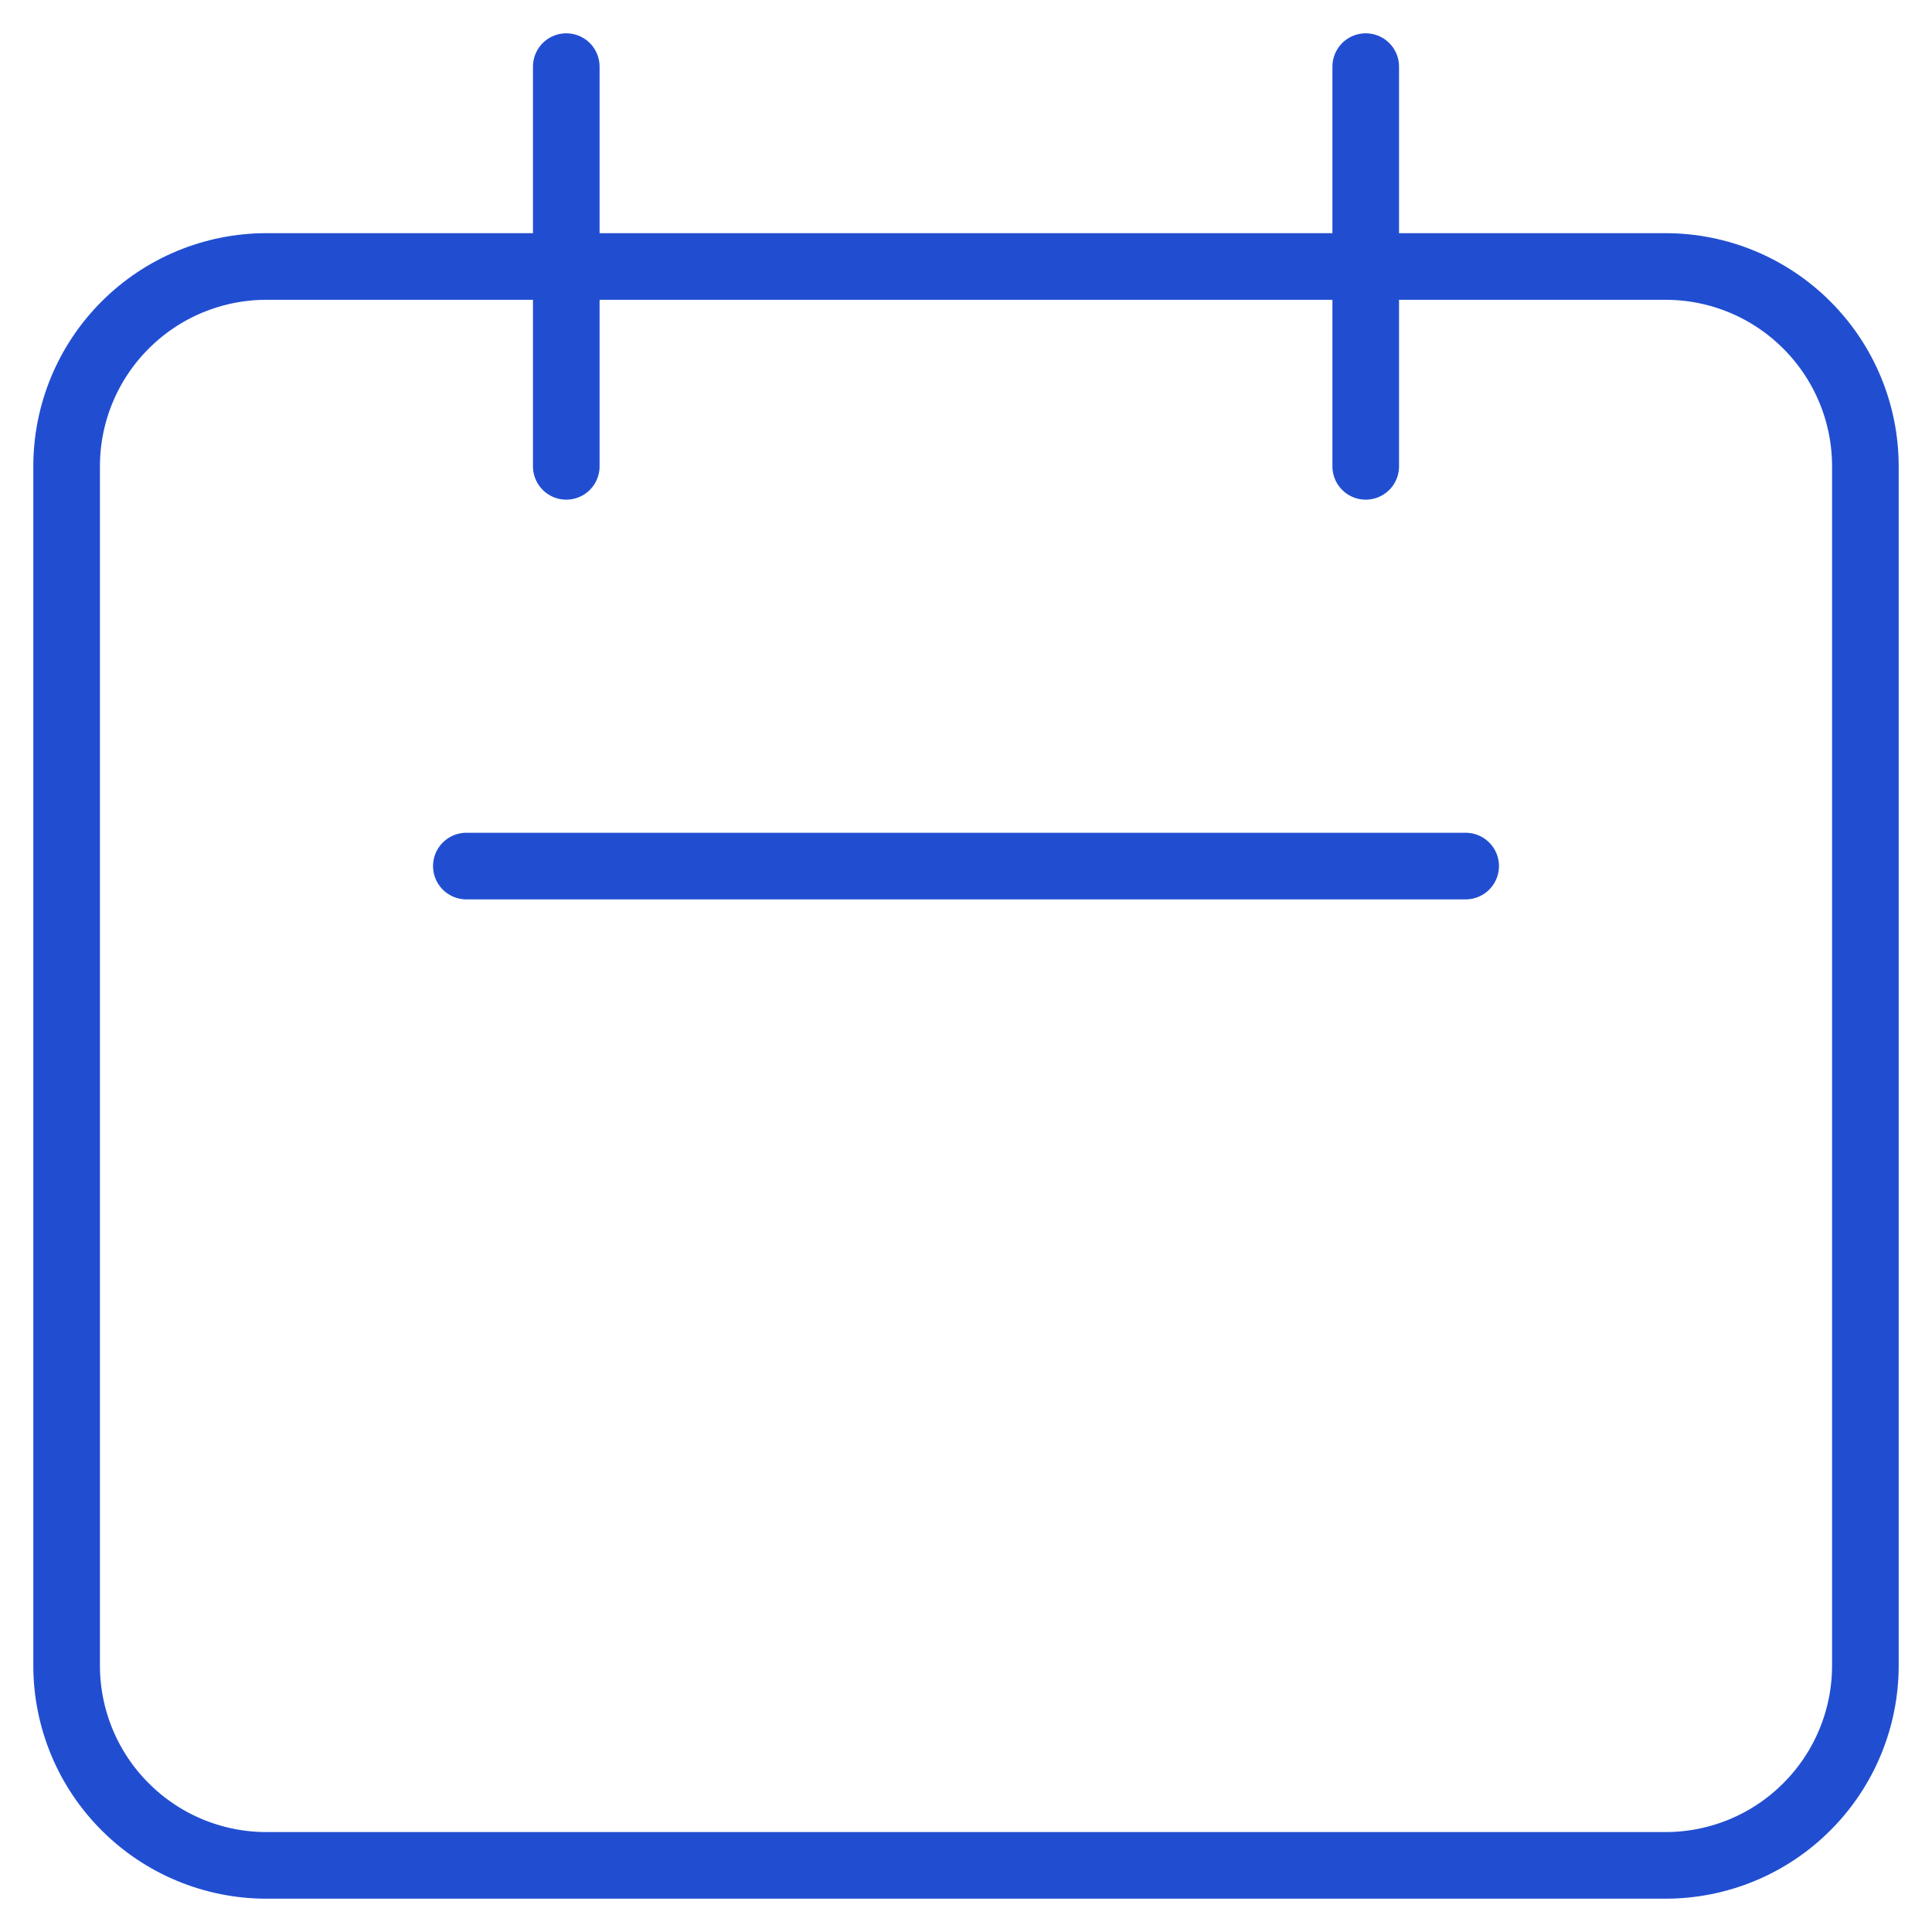<svg width="29" height="29" viewBox="0 0 29 29" fill="none" xmlns="http://www.w3.org/2000/svg">
<path d="M8.5 7V1M20.5 7V1M7 13H22M4 28H25C25.796 28 26.559 27.684 27.121 27.121C27.684 26.559 28 25.796 28 25V7C28 6.204 27.684 5.441 27.121 4.879C26.559 4.316 25.796 4 25 4H4C3.204 4 2.441 4.316 1.879 4.879C1.316 5.441 1 6.204 1 7V25C1 25.796 1.316 26.559 1.879 27.121C2.441 27.684 3.204 28 4 28Z" stroke="#214ED1" stroke-linecap="round" stroke-linejoin="round"/>
</svg>
